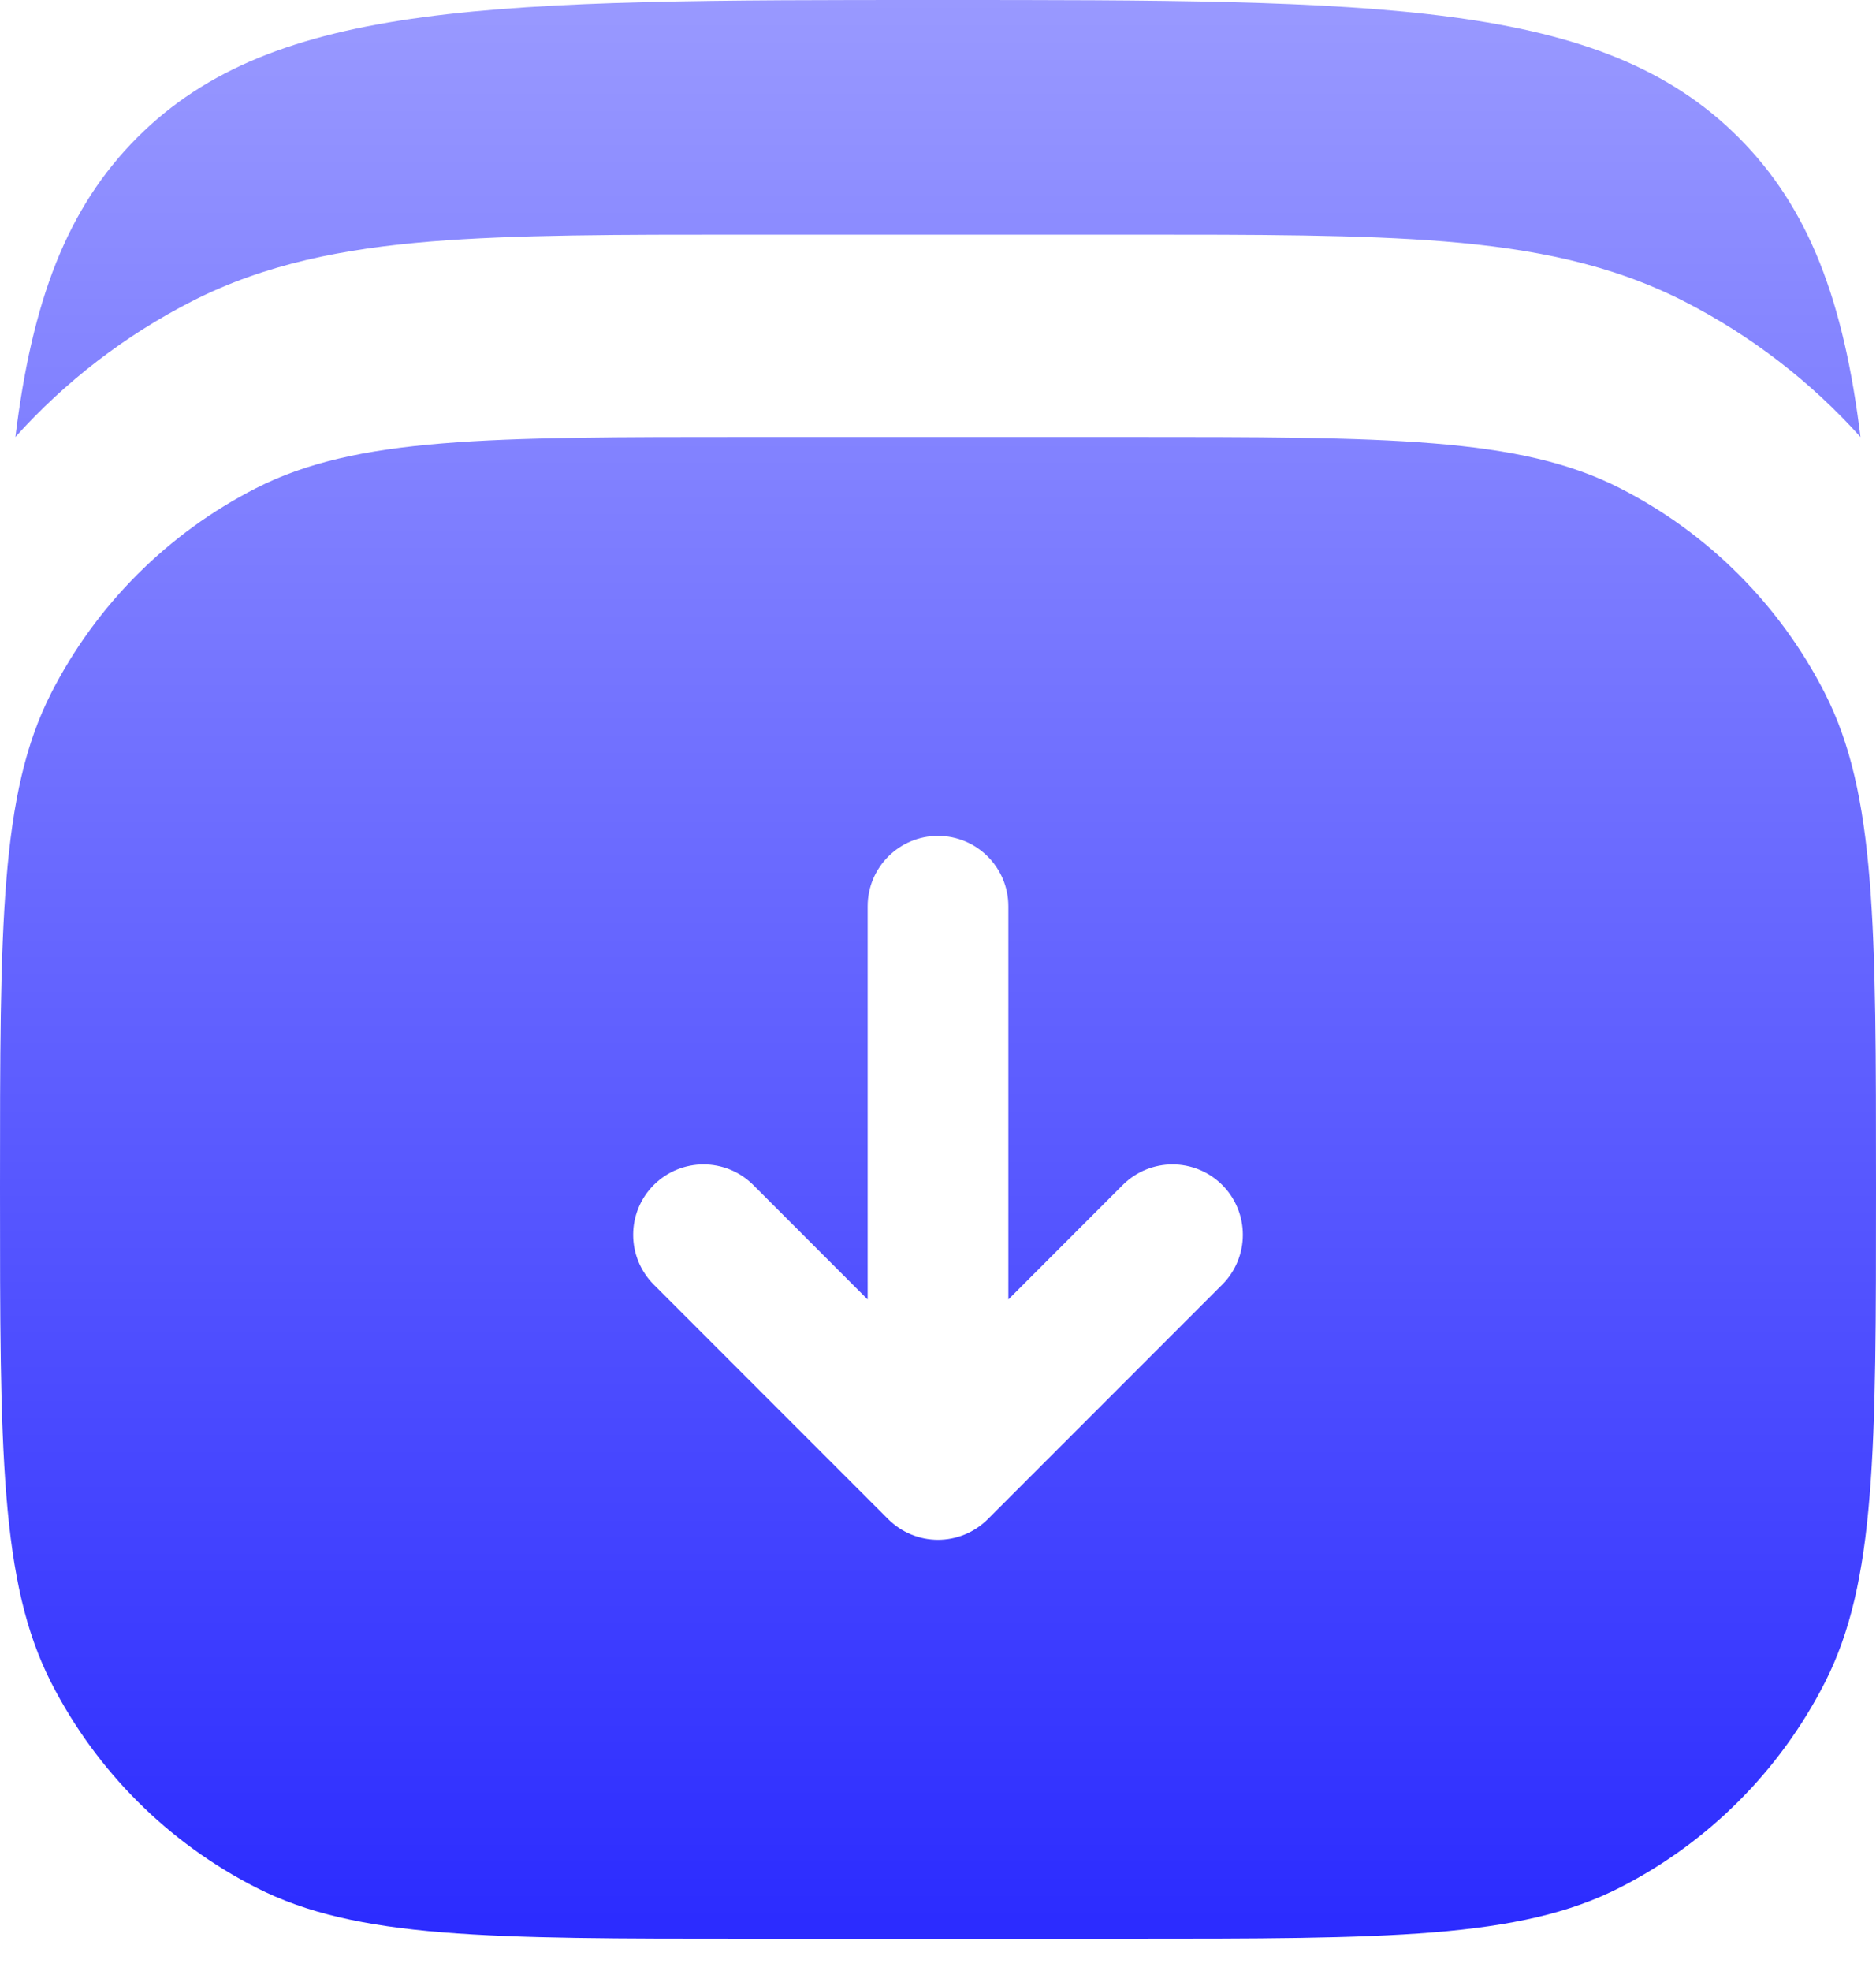 <svg width="40" height="42" viewBox="0 0 40 42" fill="none" xmlns="http://www.w3.org/2000/svg">
<path d="M37.07 2.929C34.141 -2.38419e-07 29.427 0 19.999 0C10.57 0 5.856 -2.38419e-07 2.928 2.929C1.413 4.444 0.681 6.436 0.328 9.312C1.389 8.131 2.665 7.147 4.097 6.417C5.66 5.621 7.333 5.298 9.186 5.146C10.977 5 13.179 5 15.873 5H24.124C26.818 5 29.021 5 30.811 5.146C32.664 5.298 34.338 5.621 35.9 6.417C37.332 7.147 38.608 8.131 39.669 9.312C39.316 6.436 38.585 4.444 37.07 2.929Z" fill="url(#paint0_linear_7847_8147)"/>
<path fill-rule="evenodd" clip-rule="evenodd" d="M0 25.312C0 19.711 1.19209e-07 16.911 1.09 14.772C2.049 12.89 3.578 11.361 5.46 10.402C7.599 9.312 10.399 9.312 16 9.312H24C29.601 9.312 32.401 9.312 34.54 10.402C36.422 11.361 37.951 12.89 38.91 14.772C40 16.911 40 19.711 40 25.312C40 30.913 40 33.713 38.91 35.852C37.951 37.734 36.422 39.263 34.54 40.222C32.401 41.312 29.601 41.312 24 41.312H16C10.399 41.312 7.599 41.312 5.46 40.222C3.578 39.263 2.049 37.734 1.09 35.852C1.19209e-07 33.713 0 30.913 0 25.312ZM21.061 32.373C20.779 32.654 20.398 32.812 20 32.812C19.602 32.812 19.221 32.654 18.939 32.373L13.939 27.373C13.354 26.787 13.354 25.837 13.939 25.251C14.525 24.666 15.475 24.666 16.061 25.251L18.5 27.691V19.312C18.5 18.484 19.172 17.812 20 17.812C20.828 17.812 21.5 18.484 21.5 19.312V27.691L23.939 25.251C24.525 24.666 25.475 24.666 26.061 25.251C26.646 25.837 26.646 26.787 26.061 27.373L21.061 32.373Z" fill="url(#paint1_linear_7847_8147)"/>
<defs>
<linearGradient id="paint0_linear_7847_8147" x1="20" y1="0" x2="20" y2="40" gradientUnits="userSpaceOnUse">
<stop stop-color="#9999FF"/>
<stop offset="1" stop-color="#2B2BFF"/>
</linearGradient>
<linearGradient id="paint1_linear_7847_8147" x1="20" y1="1.312" x2="20" y2="41.312" gradientUnits="userSpaceOnUse">
<stop stop-color="#9999FF"/>
<stop offset="1" stop-color="#2B2BFF"/>
</linearGradient>
</defs>
</svg>
